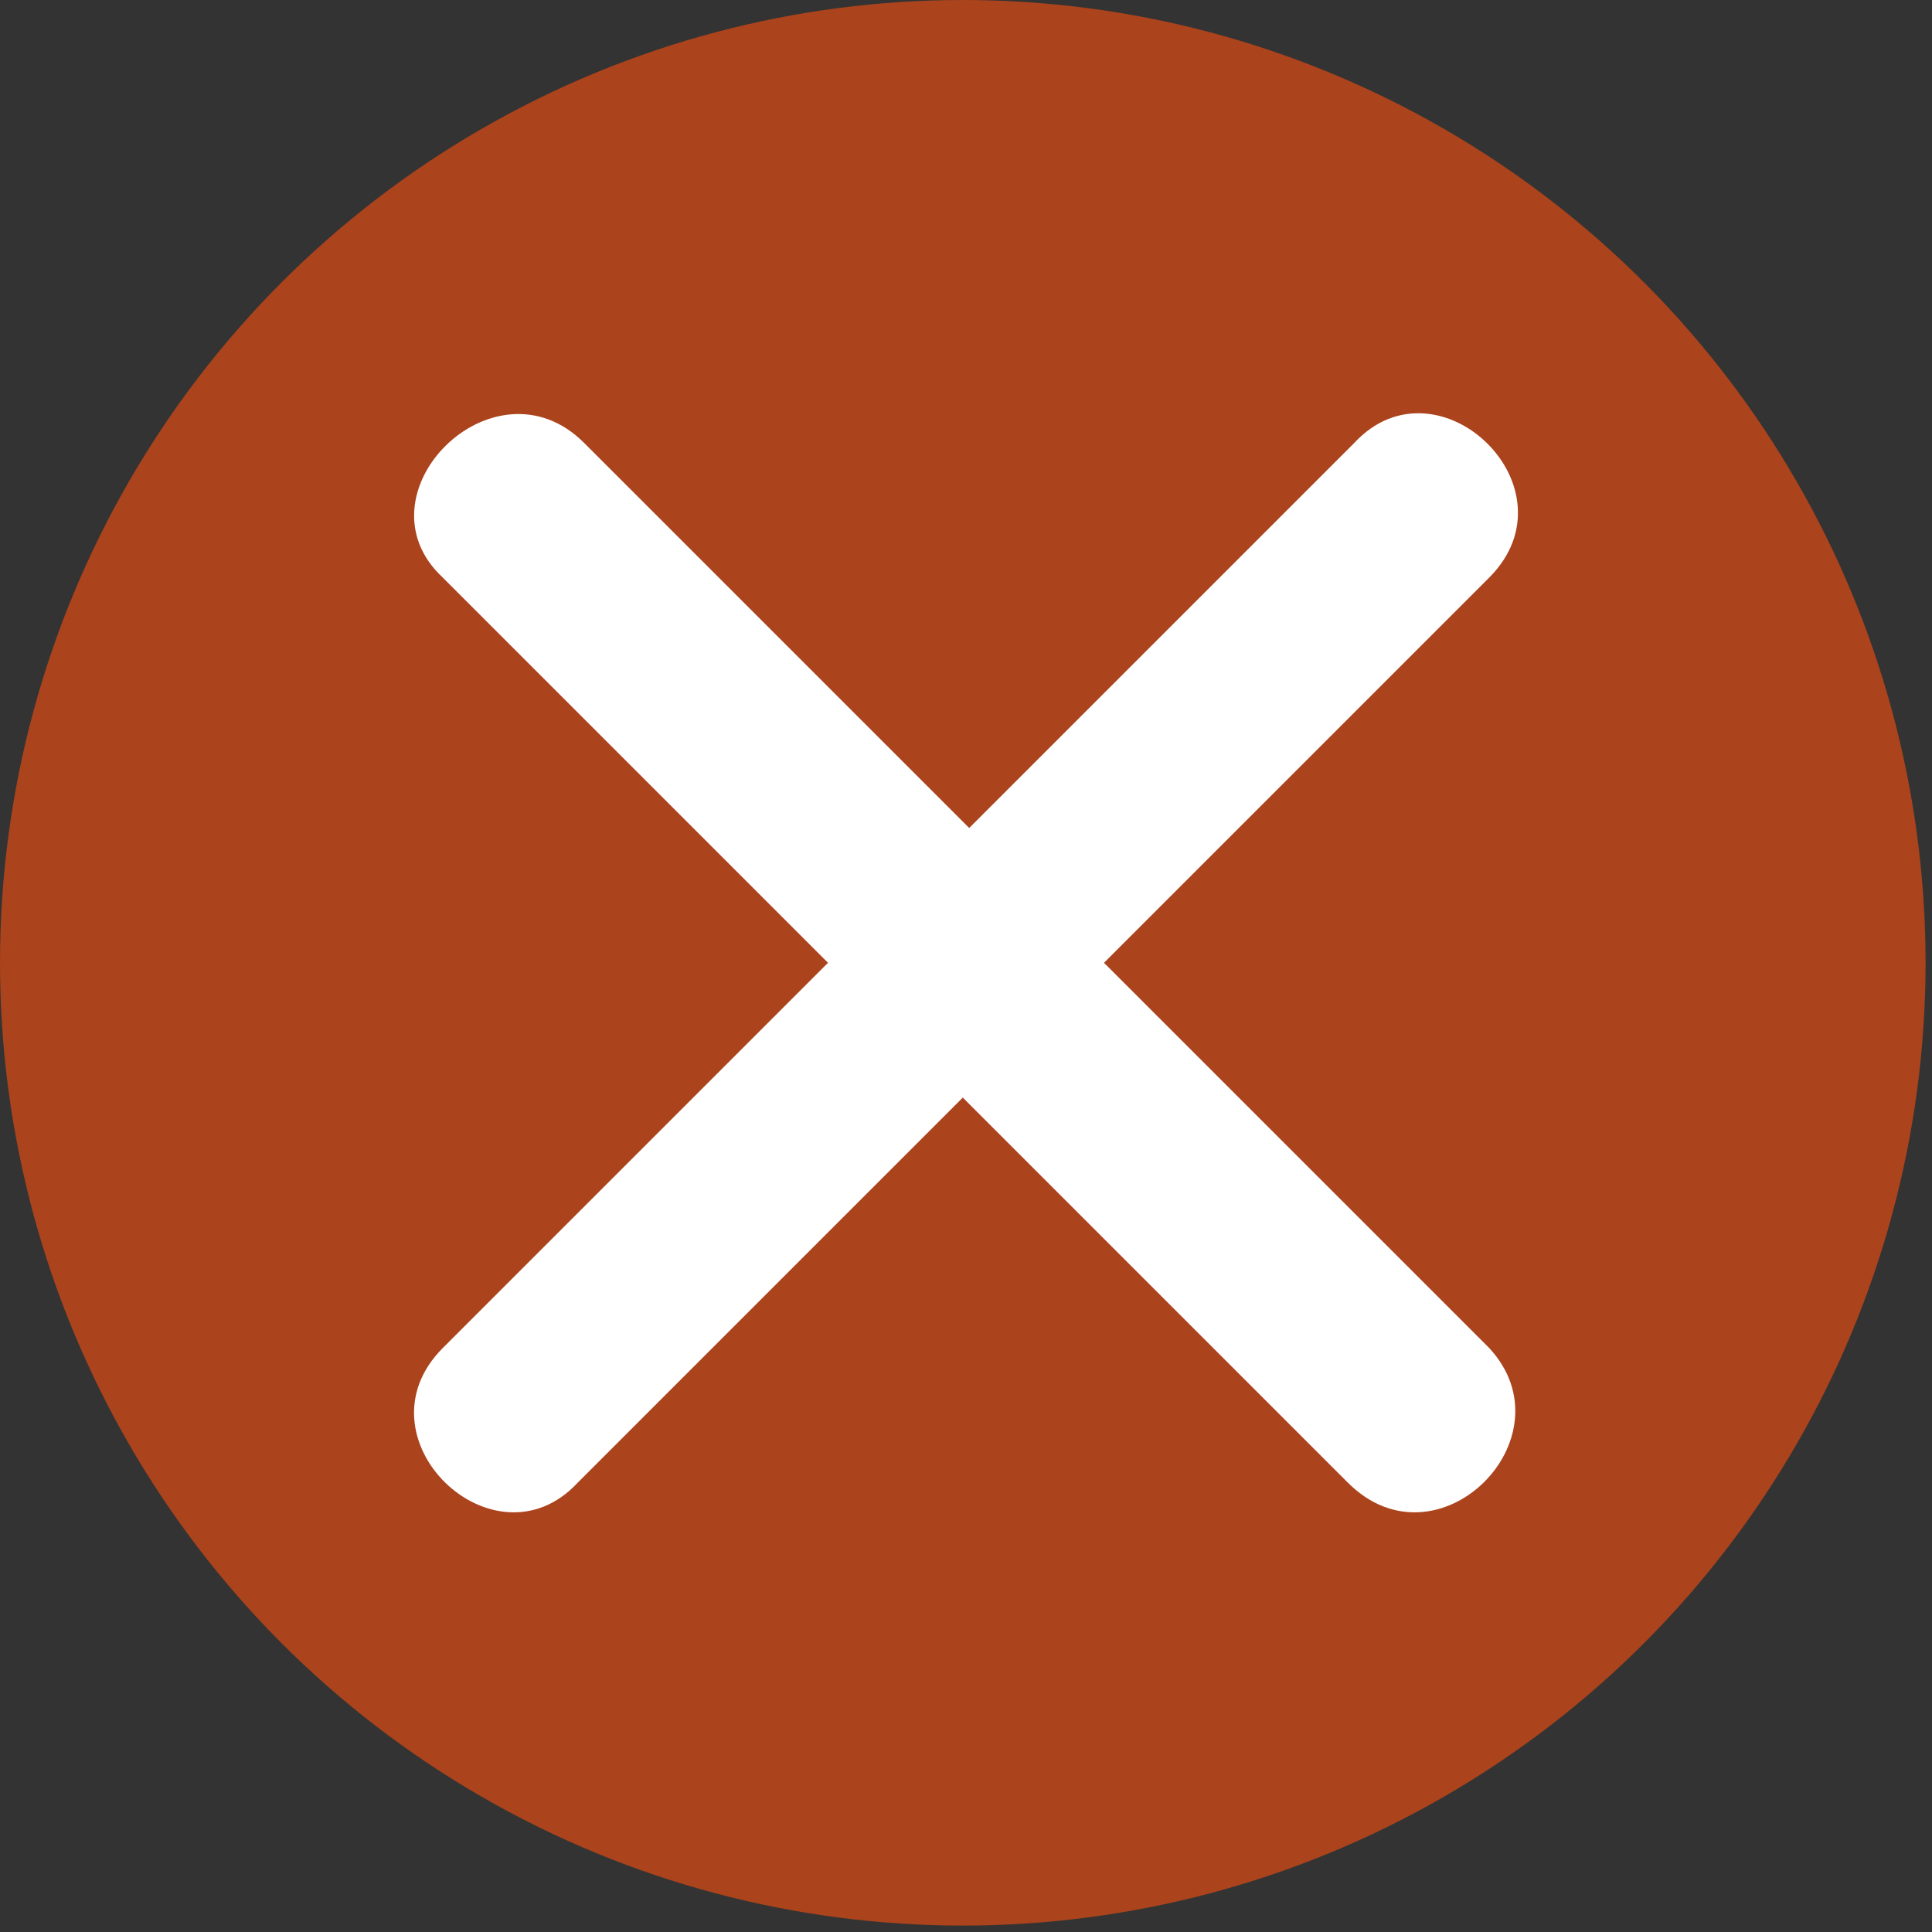<!-- Generator: Adobe Illustrator 22.0.1, SVG Export Plug-In  -->
<svg version="1.1"
	 xmlns="http://www.w3.org/2000/svg" xmlns:xlink="http://www.w3.org/1999/xlink" xmlns:a="http://ns.adobe.com/AdobeSVGViewerExtensions/3.0/"
	 x="0px" y="0px" width="30.1px" height="30.1px" viewBox="0 0 30.1 30.1" style="enable-background:new 0 0 30.1 30.1;"
	 xml:space="preserve">
<rect x="0" y="0" width="30.1" height="30.1" fill="#333333" stroke="none"/>
<style type="text/css">
	.st0{fill:#AB431C;}
	.st1{fill:#FFFFFF;}
</style>
<defs>
</defs>
<circle class="st0" cx="15" cy="15" r="15"/>
<path class="st1" d="M23.2,21c-2-2-4-4-6-6c2-2,4-4,6-6c1.4-1.4-0.8-3.5-2.1-2.1c-2,2-4,4-6,6c-2-2-4-4-6-6C7.7,5.5,5.5,7.7,6.9,9
	c2,2,4,4,6,6c-2,2-4,4-6,6c-1.4,1.4,0.8,3.5,2.1,2.1c2-2,4-4,6-6c2,2,4,4,6,6C22.4,24.5,24.5,22.4,23.2,21z"/>
</svg>
